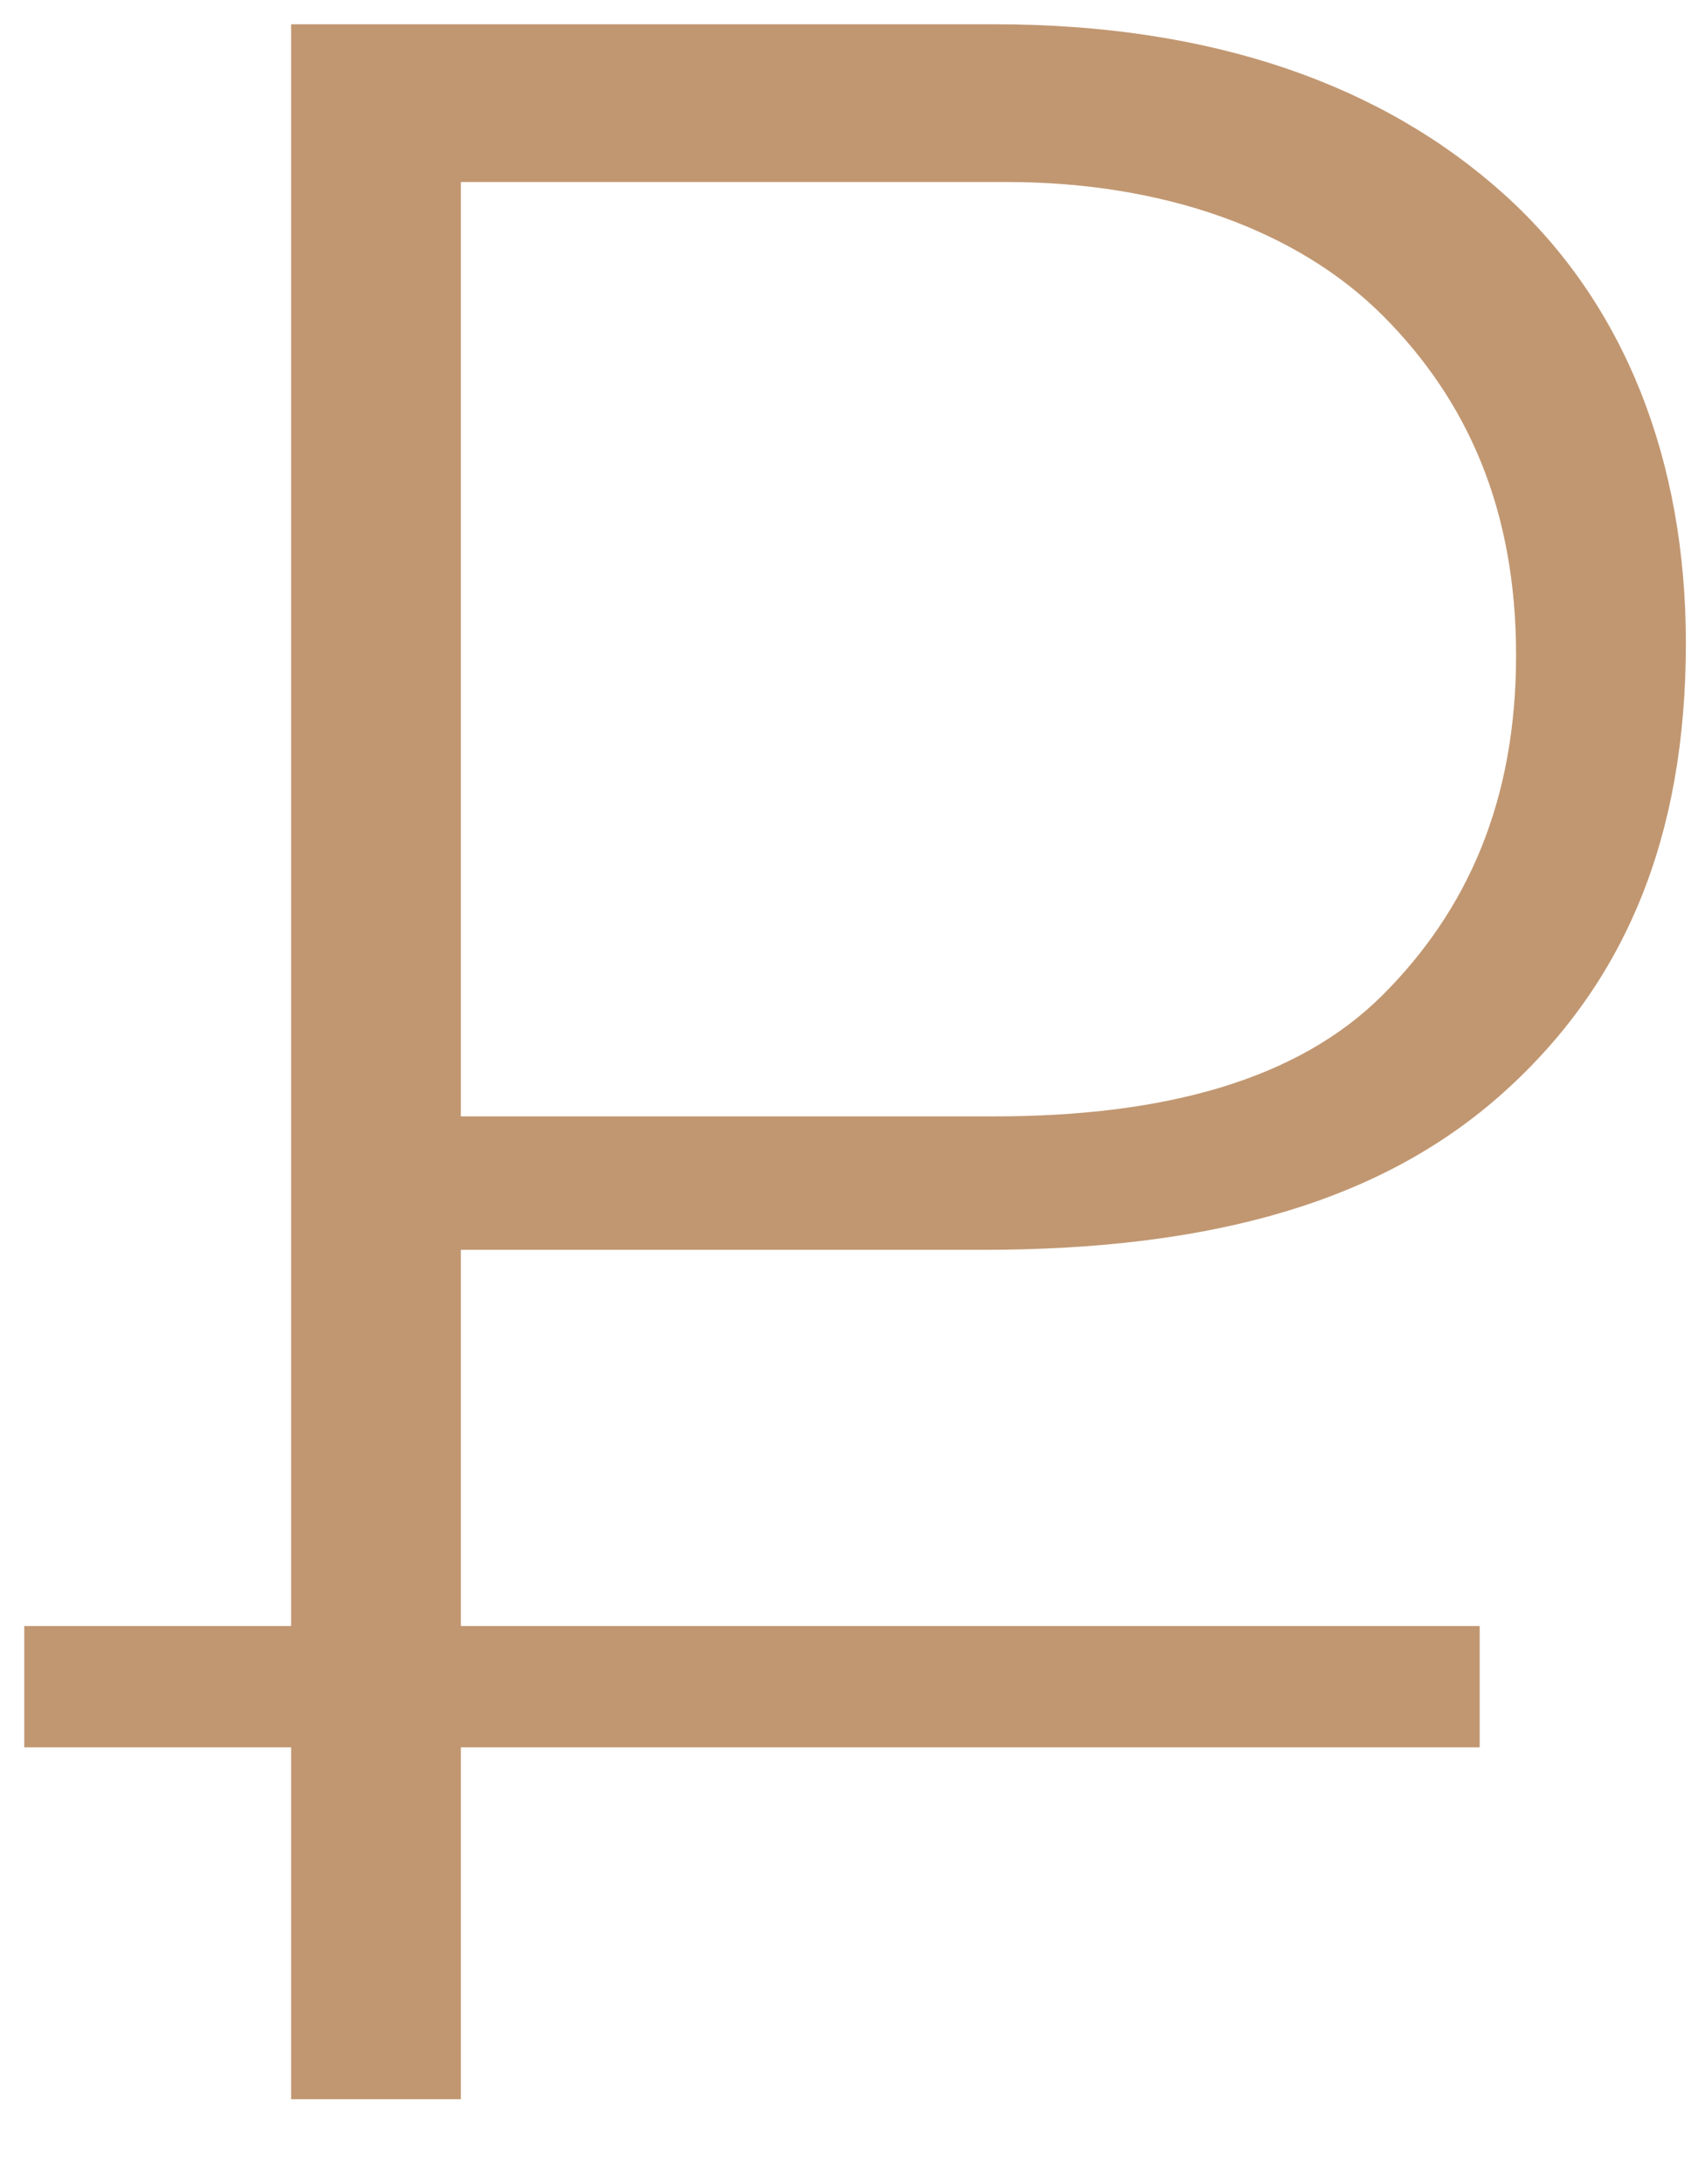 <svg width="14" height="18" viewBox="0 0 14 18" fill="none" xmlns="http://www.w3.org/2000/svg">
<path d="M3.8 9.2H8.2C9.6 9.2 10.7 8.9 11.4 8.2C12.1 7.5 12.5 6.6 12.5 5.4C12.5 4.2 12.1 3.3 11.4 2.6C10.7 1.9 9.6 1.5 8.3 1.5H3.8V9.2ZM3.8 10.4V17.3H2.4V0.2H8.2C10 0.2 11.4 0.7 12.4 1.6C13.4 2.5 13.9 3.8 13.9 5.3C13.9 6.9 13.4 8.1 12.4 9C11.4 9.9 10 10.3 8.1 10.3H3.8V10.4Z" fill="#C19771"/>
<path d="M12.2 13.4H0.2V14.4H12.2V13.4Z" fill="#C19771"/>
</svg>
